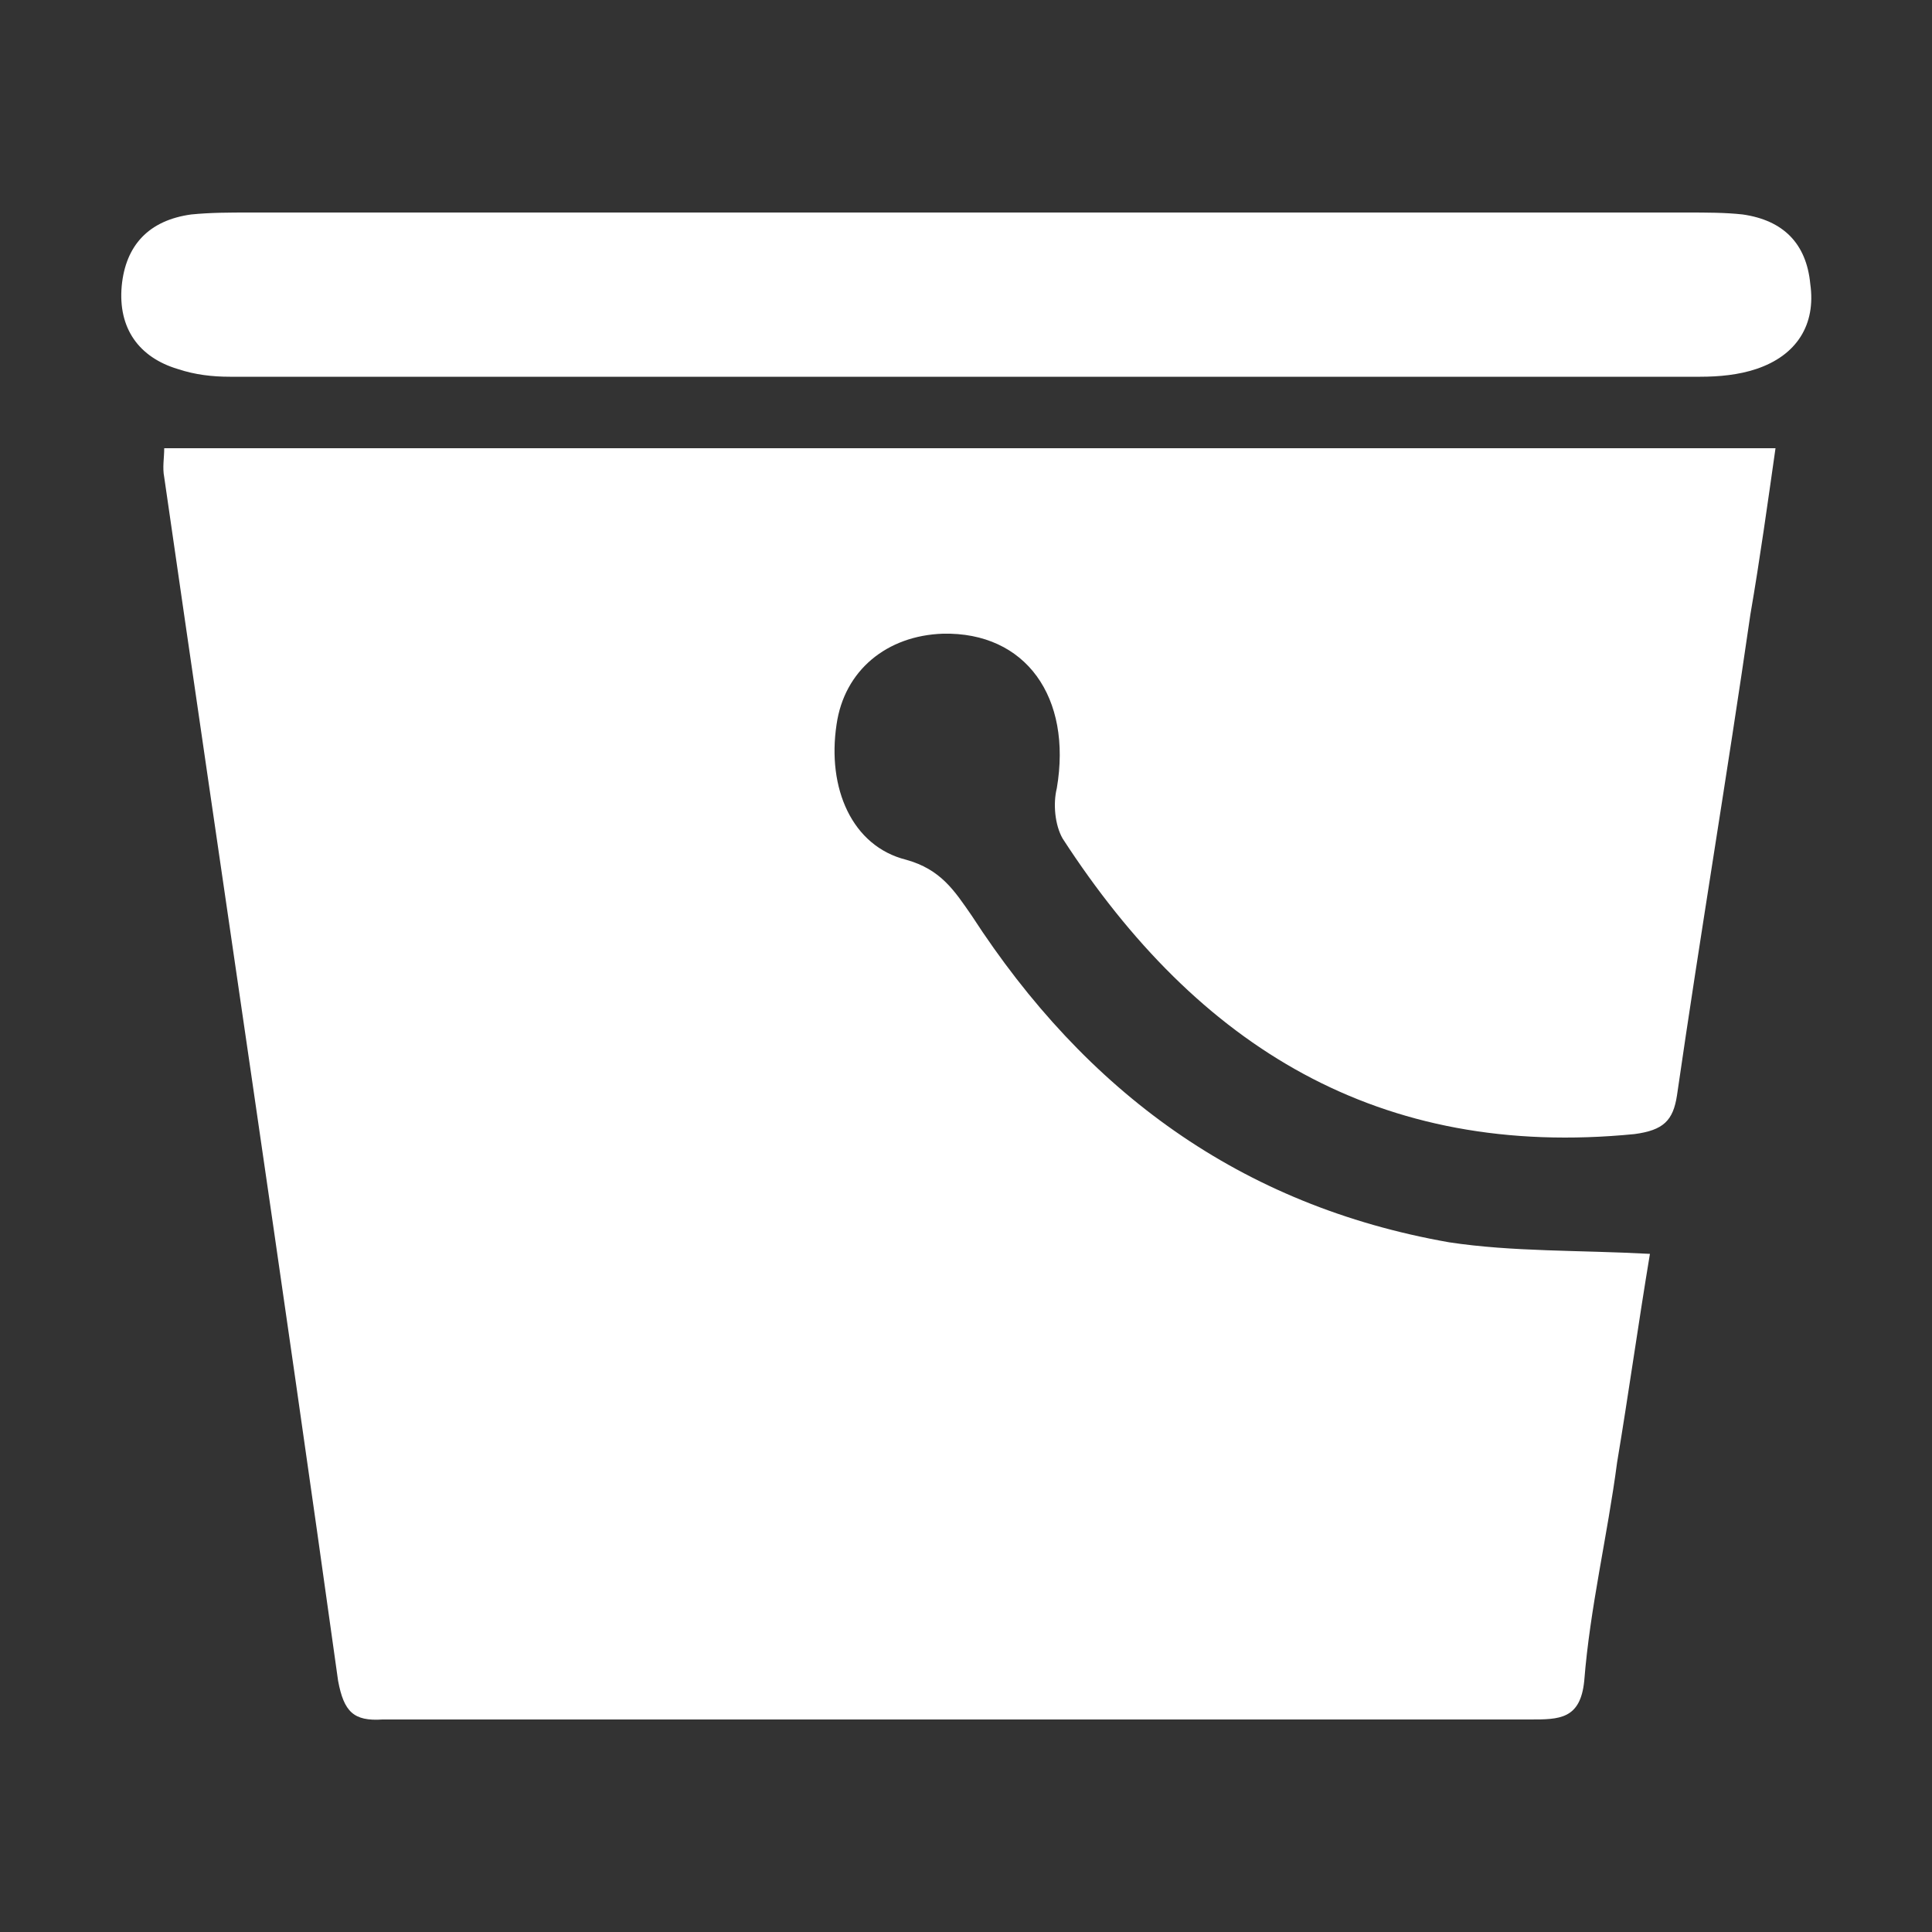<svg xmlns="http://www.w3.org/2000/svg" viewBox="0 0 32 32" width="35" height="35" style="border-color: rgba(0,0,0,0);border-width: apx;border-style: undefined" filter="none">
    <rect x="0" y="0" width="32" height="32" fill="#333333" stroke="none"/>
    <path d="M2.72 7.904c0.96 6.656 1.952 13.28 2.88 19.936 0.096 0.512 0.256 0.672 0.736 0.64h19.008c0.48 0 0.832 0 0.896-0.64 0.096-1.216 0.384-2.4 0.544-3.616 0.192-1.152 0.352-2.304 0.544-3.456-1.184-0.064-2.272-0.032-3.328-0.192-3.456-0.608-6.016-2.496-7.904-5.408-0.288-0.416-0.512-0.768-1.088-0.928-0.896-0.224-1.312-1.184-1.152-2.24 0.128-0.896 0.832-1.472 1.76-1.504 1.376-0.032 2.144 1.056 1.888 2.56-0.064 0.256-0.032 0.608 0.096 0.832 2.24 3.456 5.248 5.312 9.472 4.896 0.48-0.064 0.64-0.224 0.704-0.64 0.384-2.656 0.832-5.312 1.216-7.968 0.16-0.928 0.288-1.856 0.416-2.752h-26.688c0 0.16-0.032 0.32 0 0.48zM29.984 4.704c-0.064-0.672-0.448-1.056-1.12-1.152-0.288-0.032-0.608-0.032-0.928-0.032h-23.808c-0.32 0-0.64 0-0.96 0.032-0.704 0.096-1.088 0.512-1.152 1.184-0.064 0.704 0.288 1.184 0.928 1.376 0.288 0.096 0.576 0.128 0.864 0.128h24.352c0.32 0 0.64-0.032 0.928-0.128 0.672-0.224 0.992-0.736 0.896-1.408z" fill="rgba(255, 255, 255, 1)"></path>
  </svg>